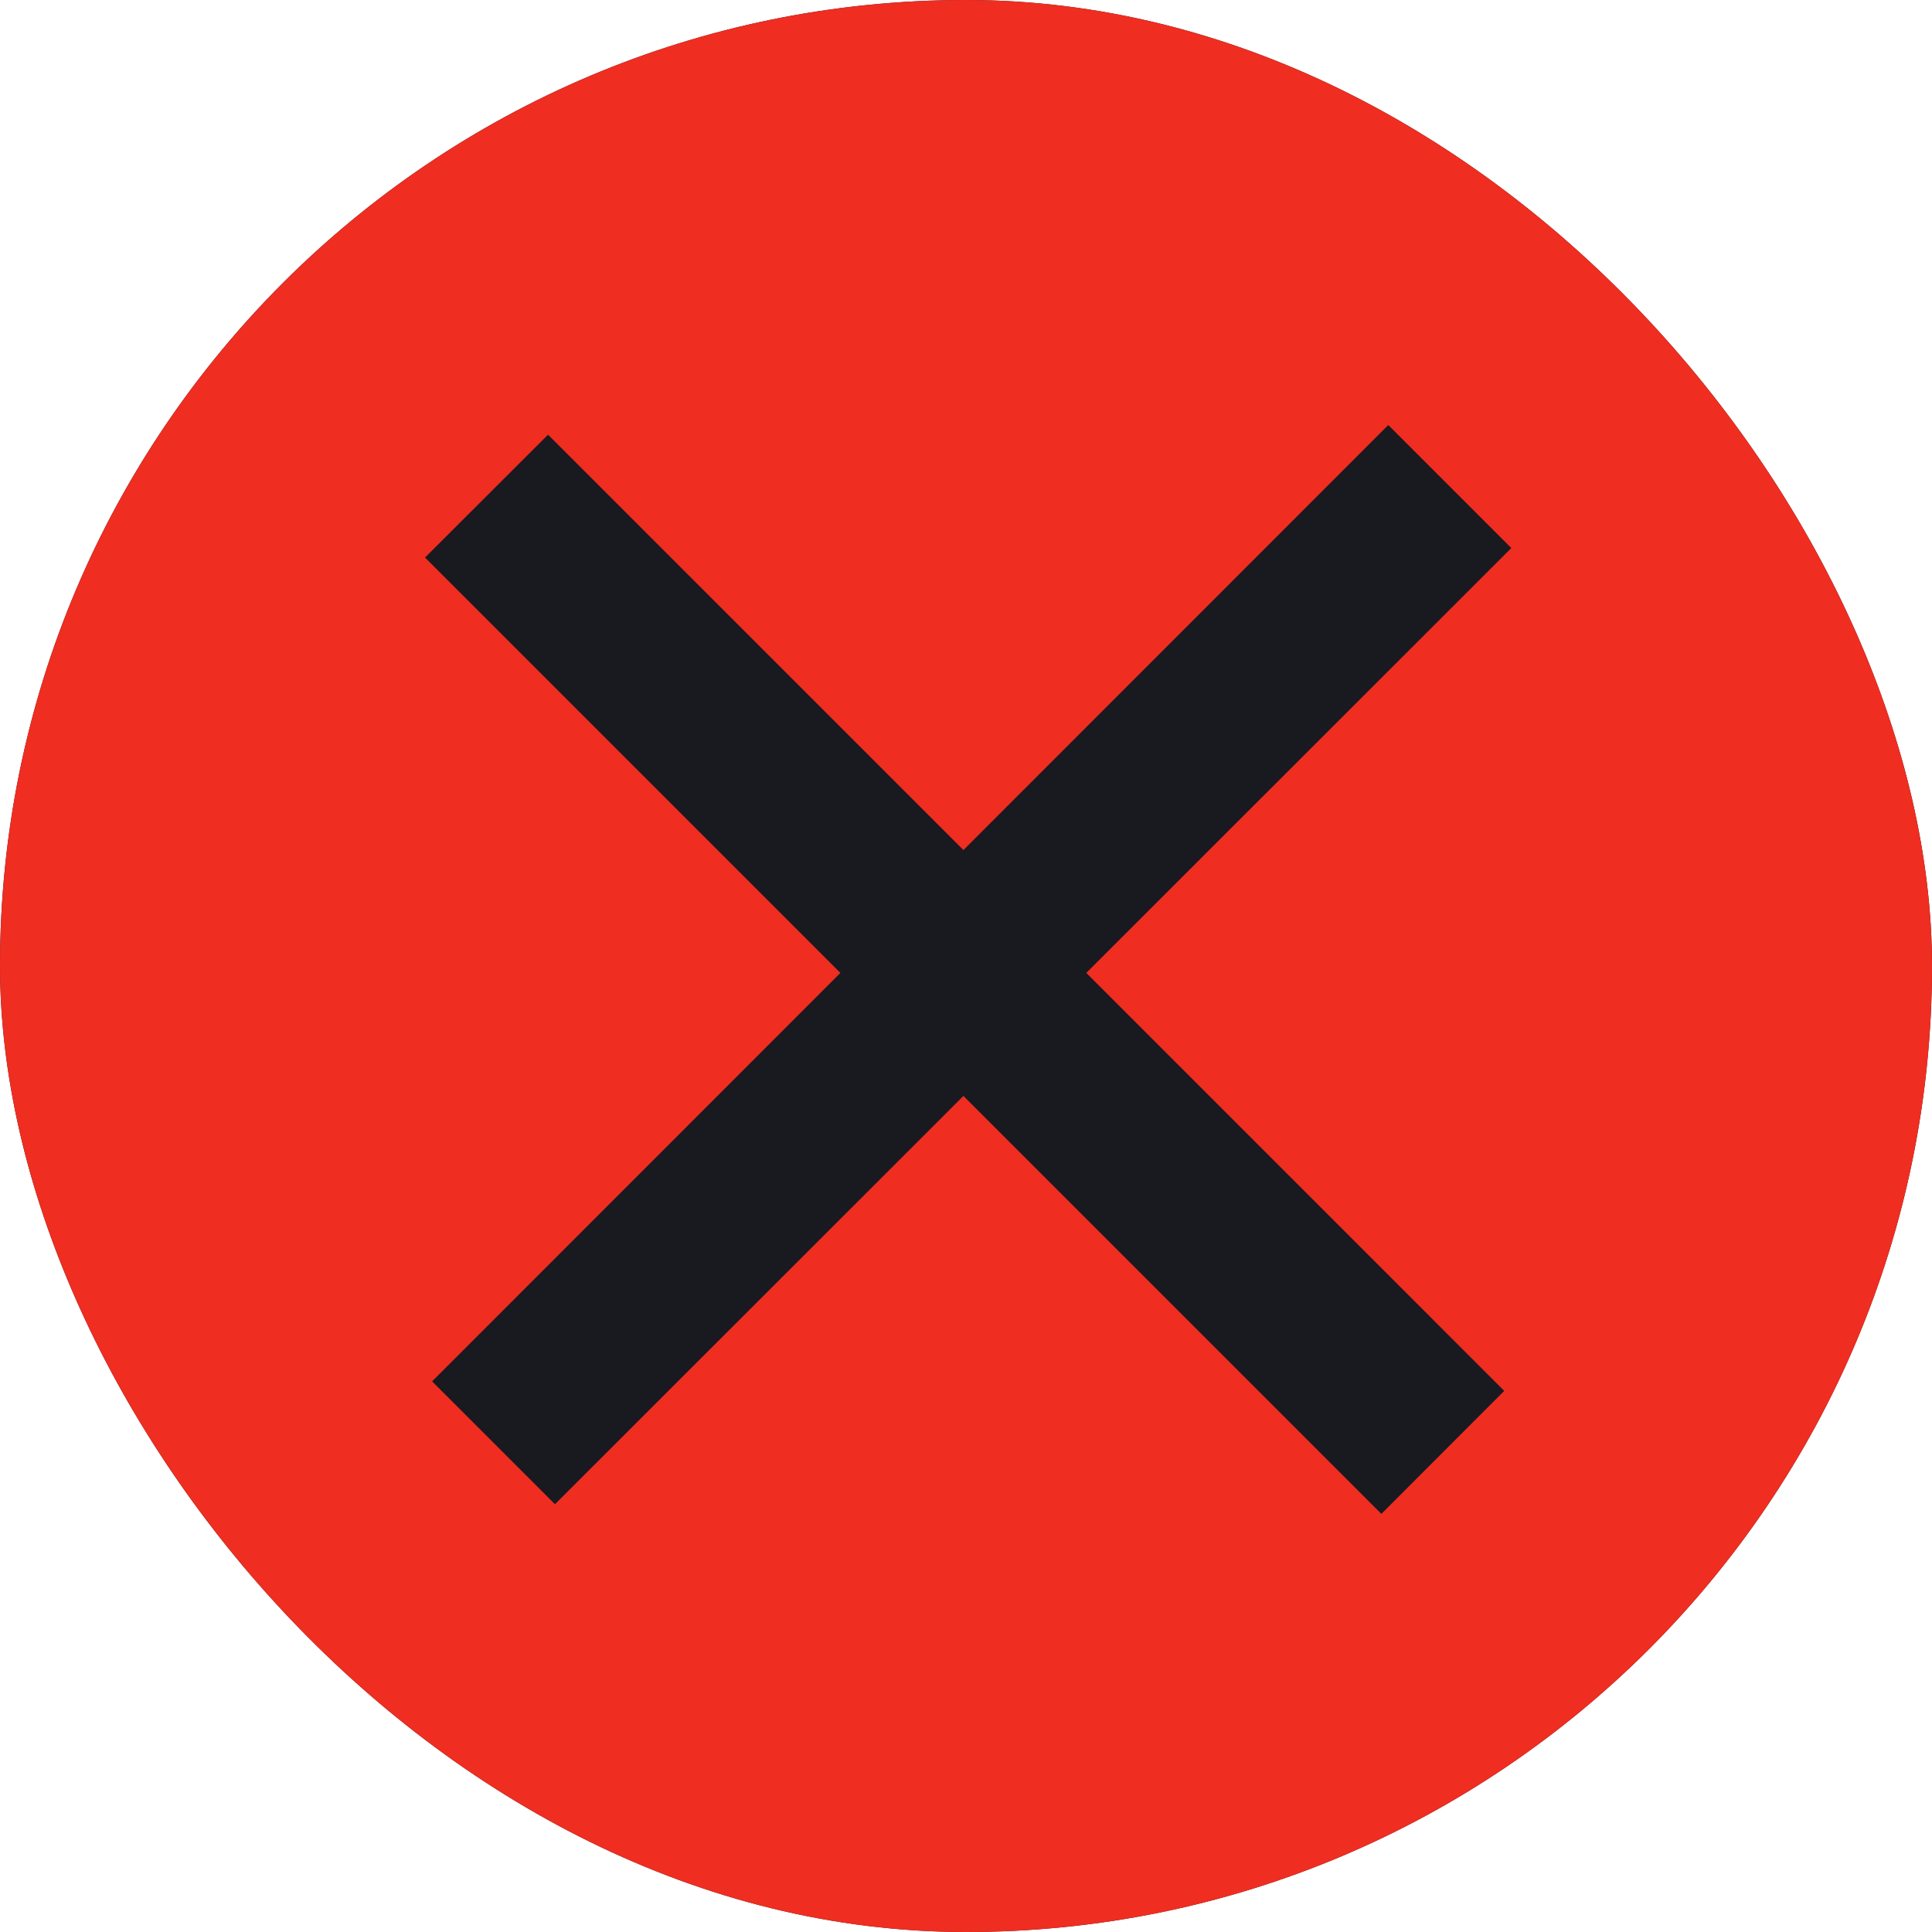 <svg width="12" height="12" viewBox="0 0 12 12" fill="none" xmlns="http://www.w3.org/2000/svg">
<g clip-path="url(#clip0_3317_74345)">
<rect width="12" height="12" rx="6" fill="#191920"/>
<path fill-rule="evenodd" clip-rule="evenodd" d="M6 12C9.314 12 12 9.314 12 6C12 2.686 9.314 0 6 0C2.686 0 0 2.686 0 6C0 9.314 2.686 12 6 12ZM2.684 8.58L5.22 6.043L2.64 3.463L3.404 2.7L5.984 5.28L8.623 2.64L9.387 3.404L6.747 6.043L9.343 8.639L8.58 9.403L5.984 6.807L3.447 9.343L2.684 8.58Z" fill="#EF2D21"/>
</g>
<defs>
<clipPath id="clip0_3317_74345">
<rect width="12" height="12" rx="6" fill="white"/>
</clipPath>
</defs>
</svg>

